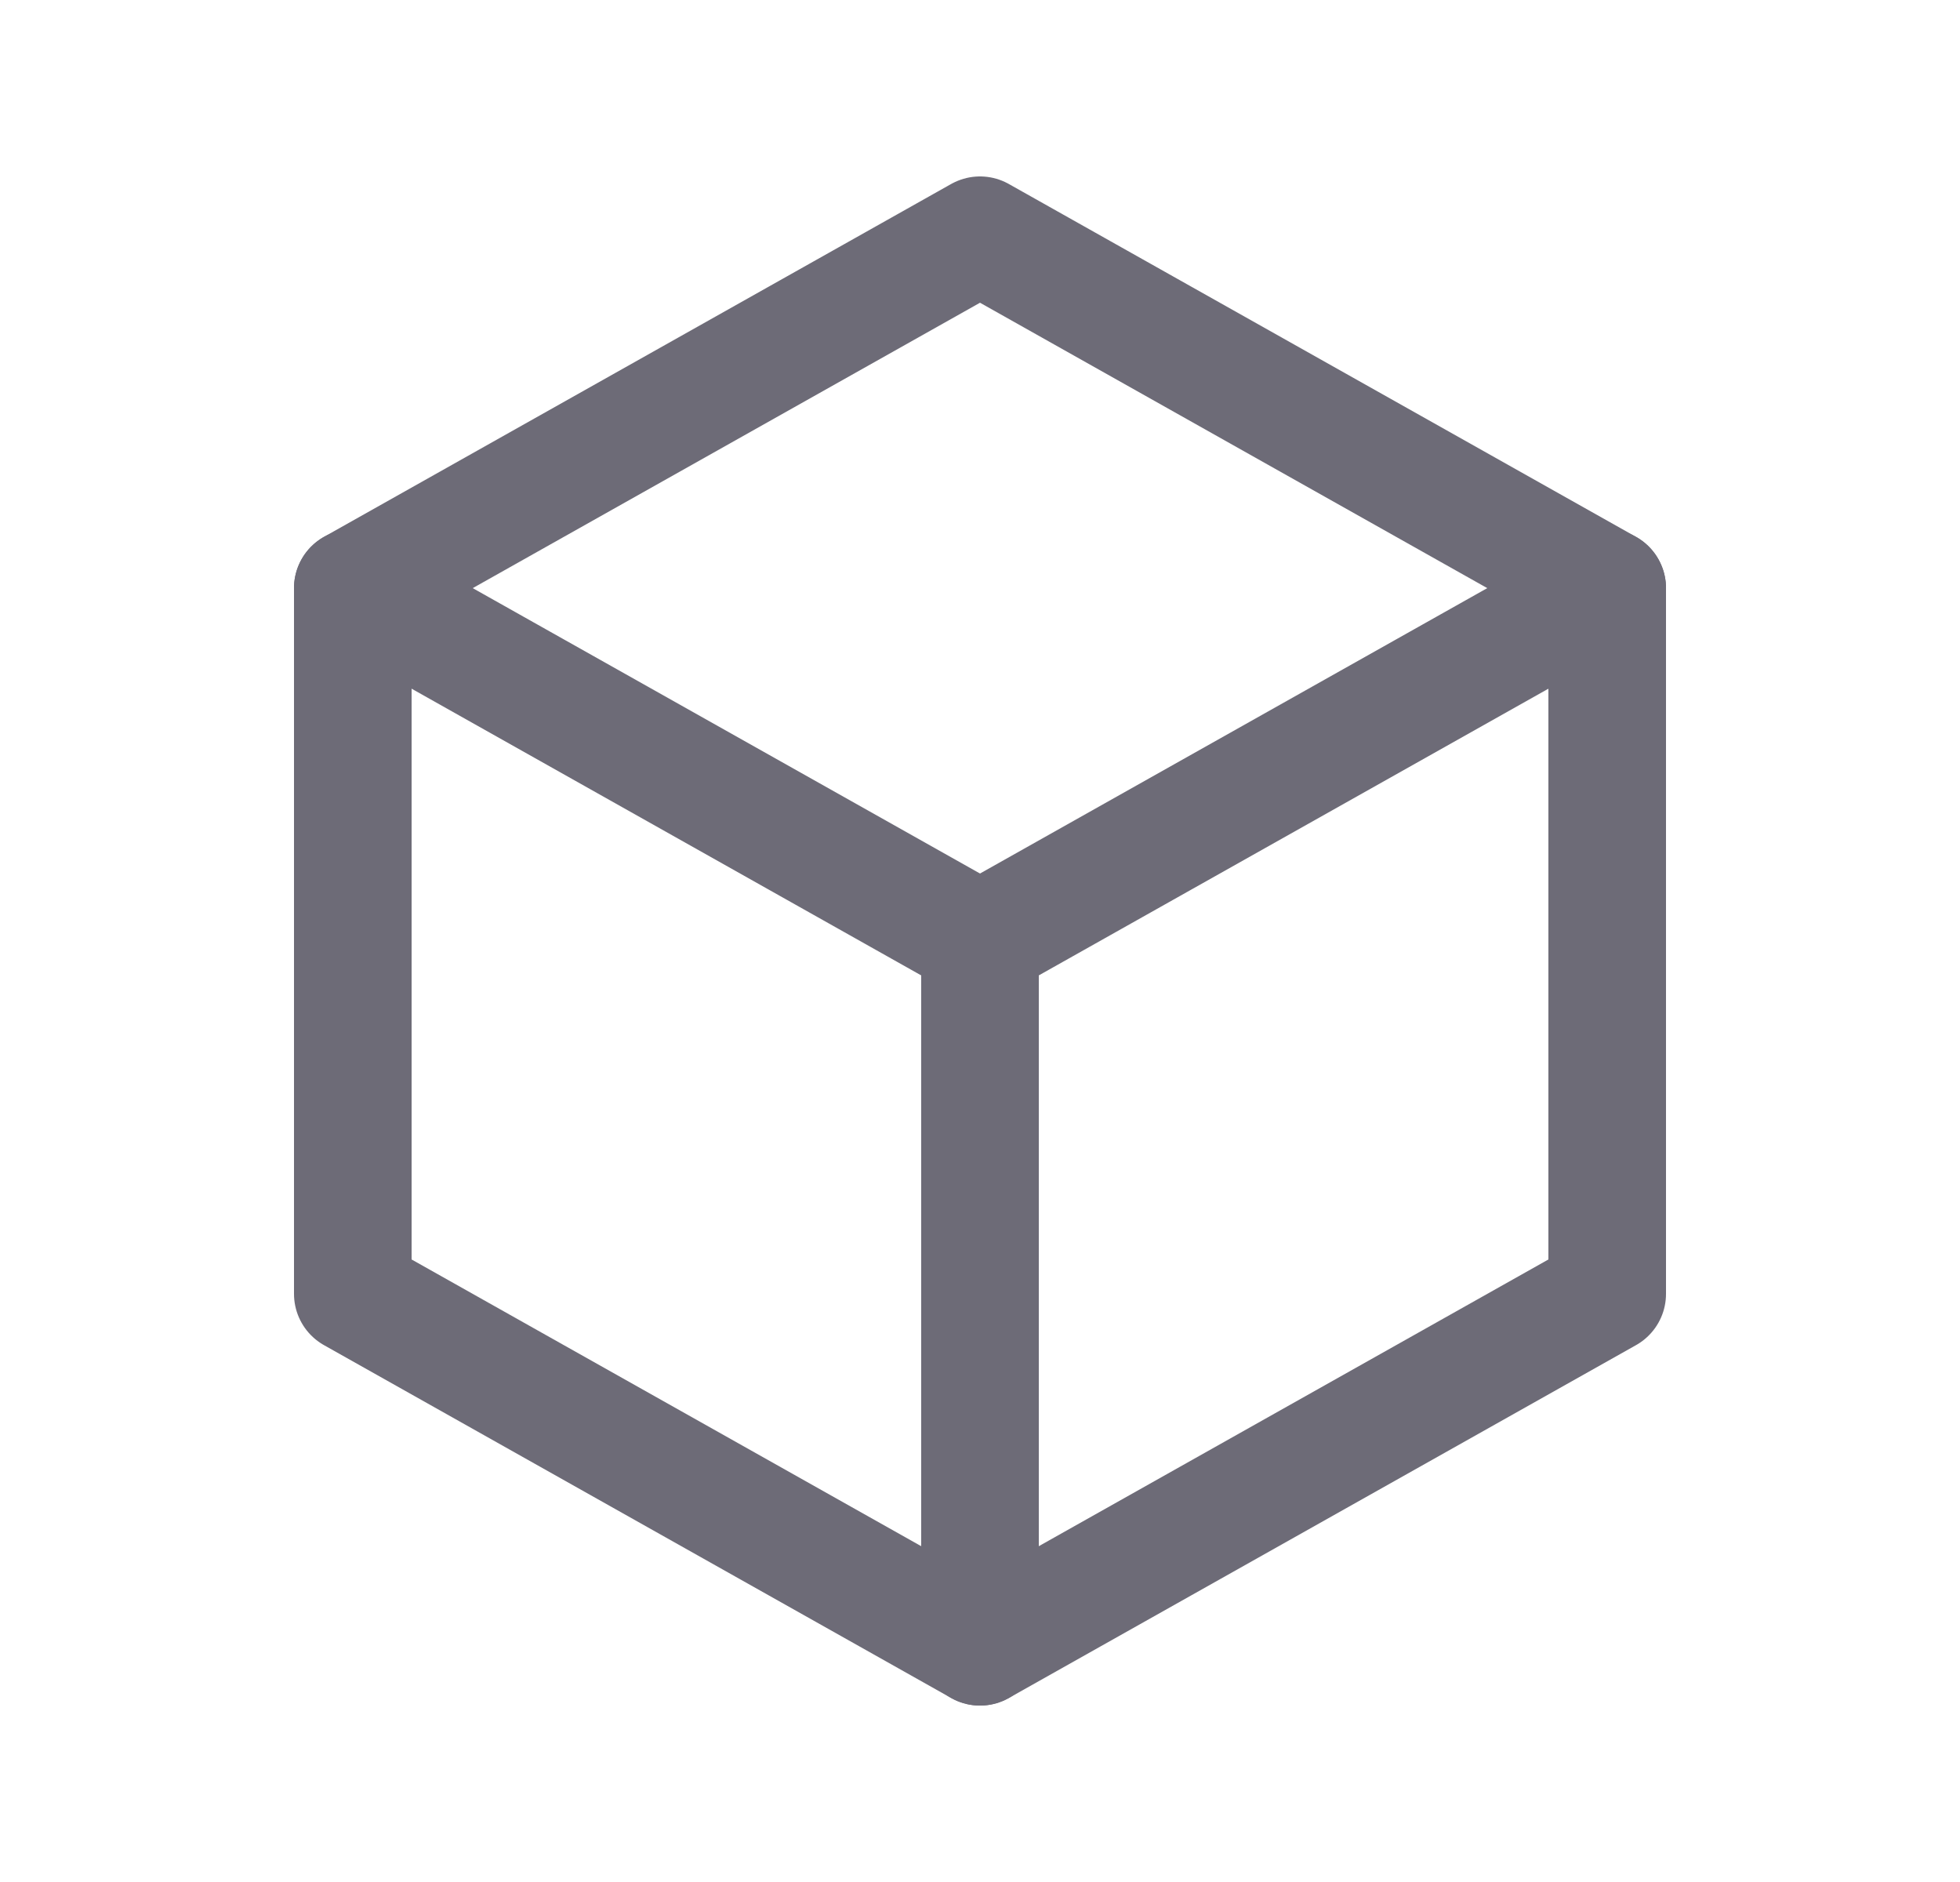 <svg width="25" height="24" viewBox="0 0 25 24" fill="none" xmlns="http://www.w3.org/2000/svg">
<path d="M12.5 3L20.5 7.5V16.5L12.5 21L4.5 16.5V7.5L12.5 3" stroke="#6D6B77" stroke-width="1.5" stroke-linecap="round" stroke-linejoin="round"/>
<path d="M12.5 12L20.5 7.5" stroke="#6D6B77" stroke-width="1.5" stroke-linecap="round" stroke-linejoin="round"/>
<path d="M12.5 12V21" stroke="#6D6B77" stroke-width="1.5" stroke-linecap="round" stroke-linejoin="round"/>
<path d="M12.5 12L4.5 7.5" stroke="#6D6B77" stroke-width="1.5" stroke-linecap="round" stroke-linejoin="round"/>
</svg>
